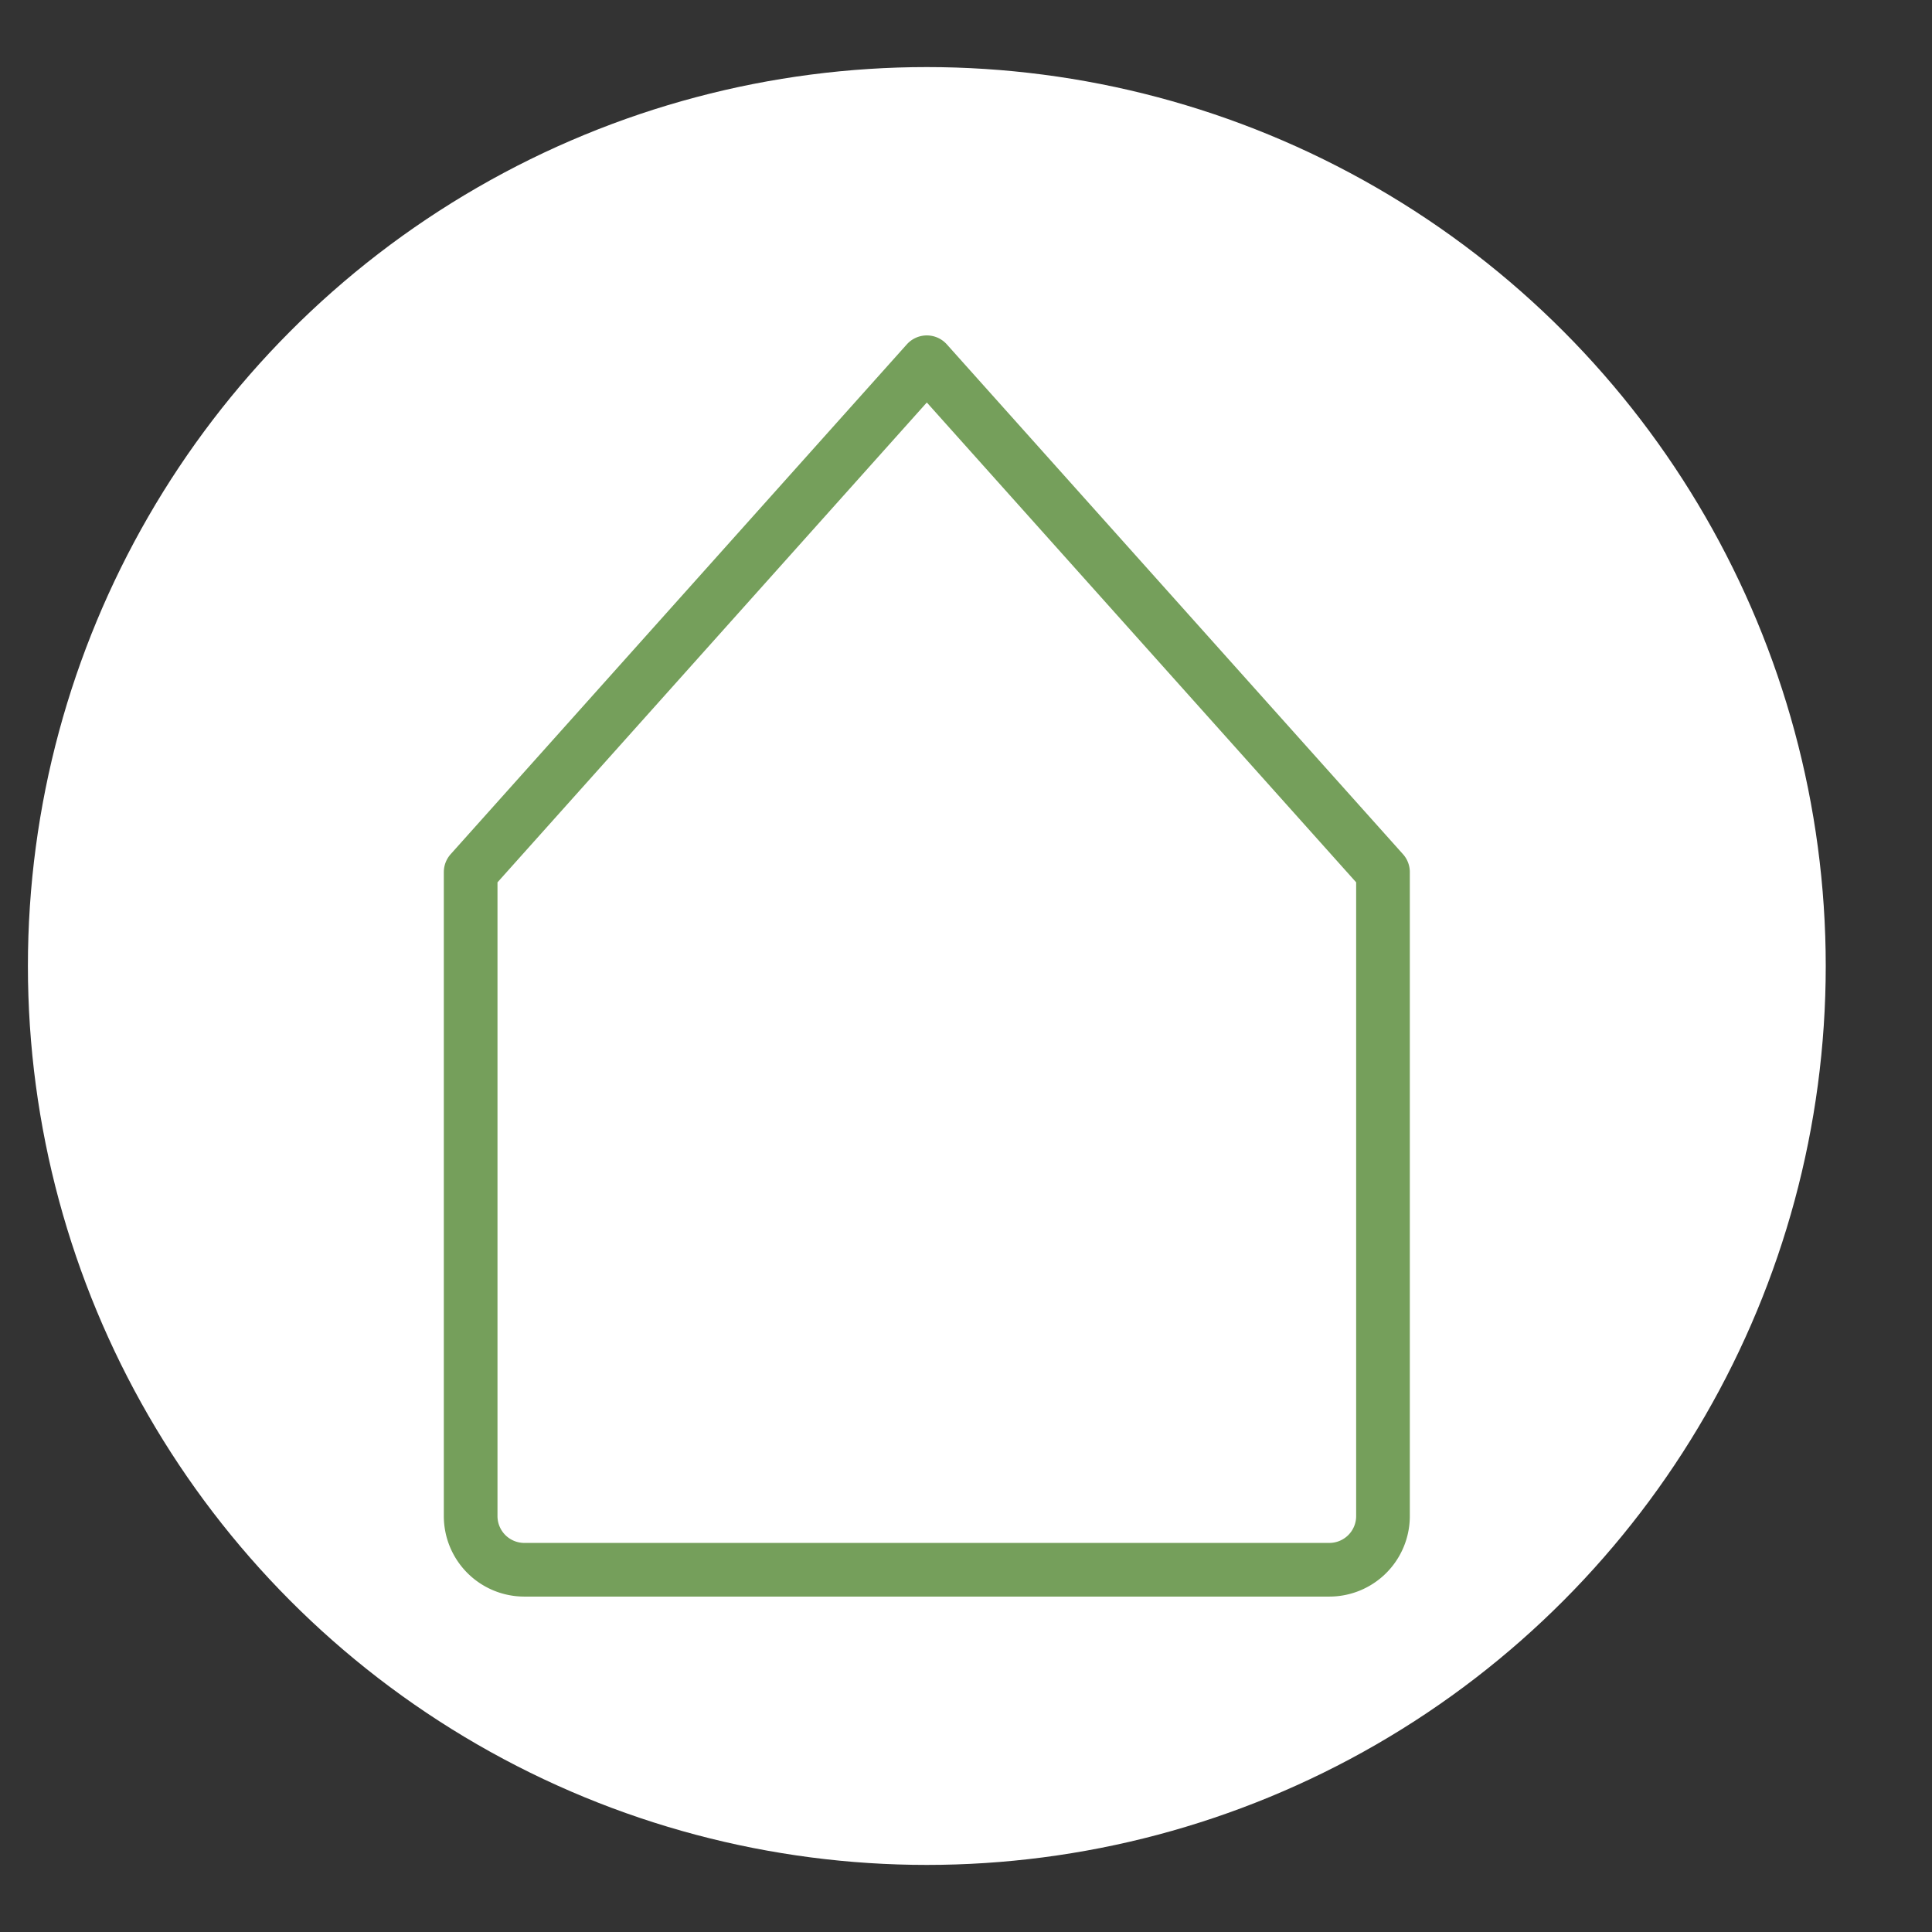 <svg id="Layer_1" data-name="Layer 1" xmlns="http://www.w3.org/2000/svg" viewBox="0 0 72 72"><rect x="0" y="0" width="72" height="72" fill="#333333" stroke="none"/><defs><style>.cls-1{fill:#fff;}.cls-2{fill:none;stroke:#759f5b;stroke-linecap:round;stroke-linejoin:round;stroke-width:2px;}</style></defs><circle class="cls-1" cx="34.54" cy="36" r="33.5"/><path class="cls-2" d="M51.54,56.5a2,2,0,0,1-2,2h-30a2,2,0,0,1-2-2v-24l17-19,17,19Z"/></svg>
